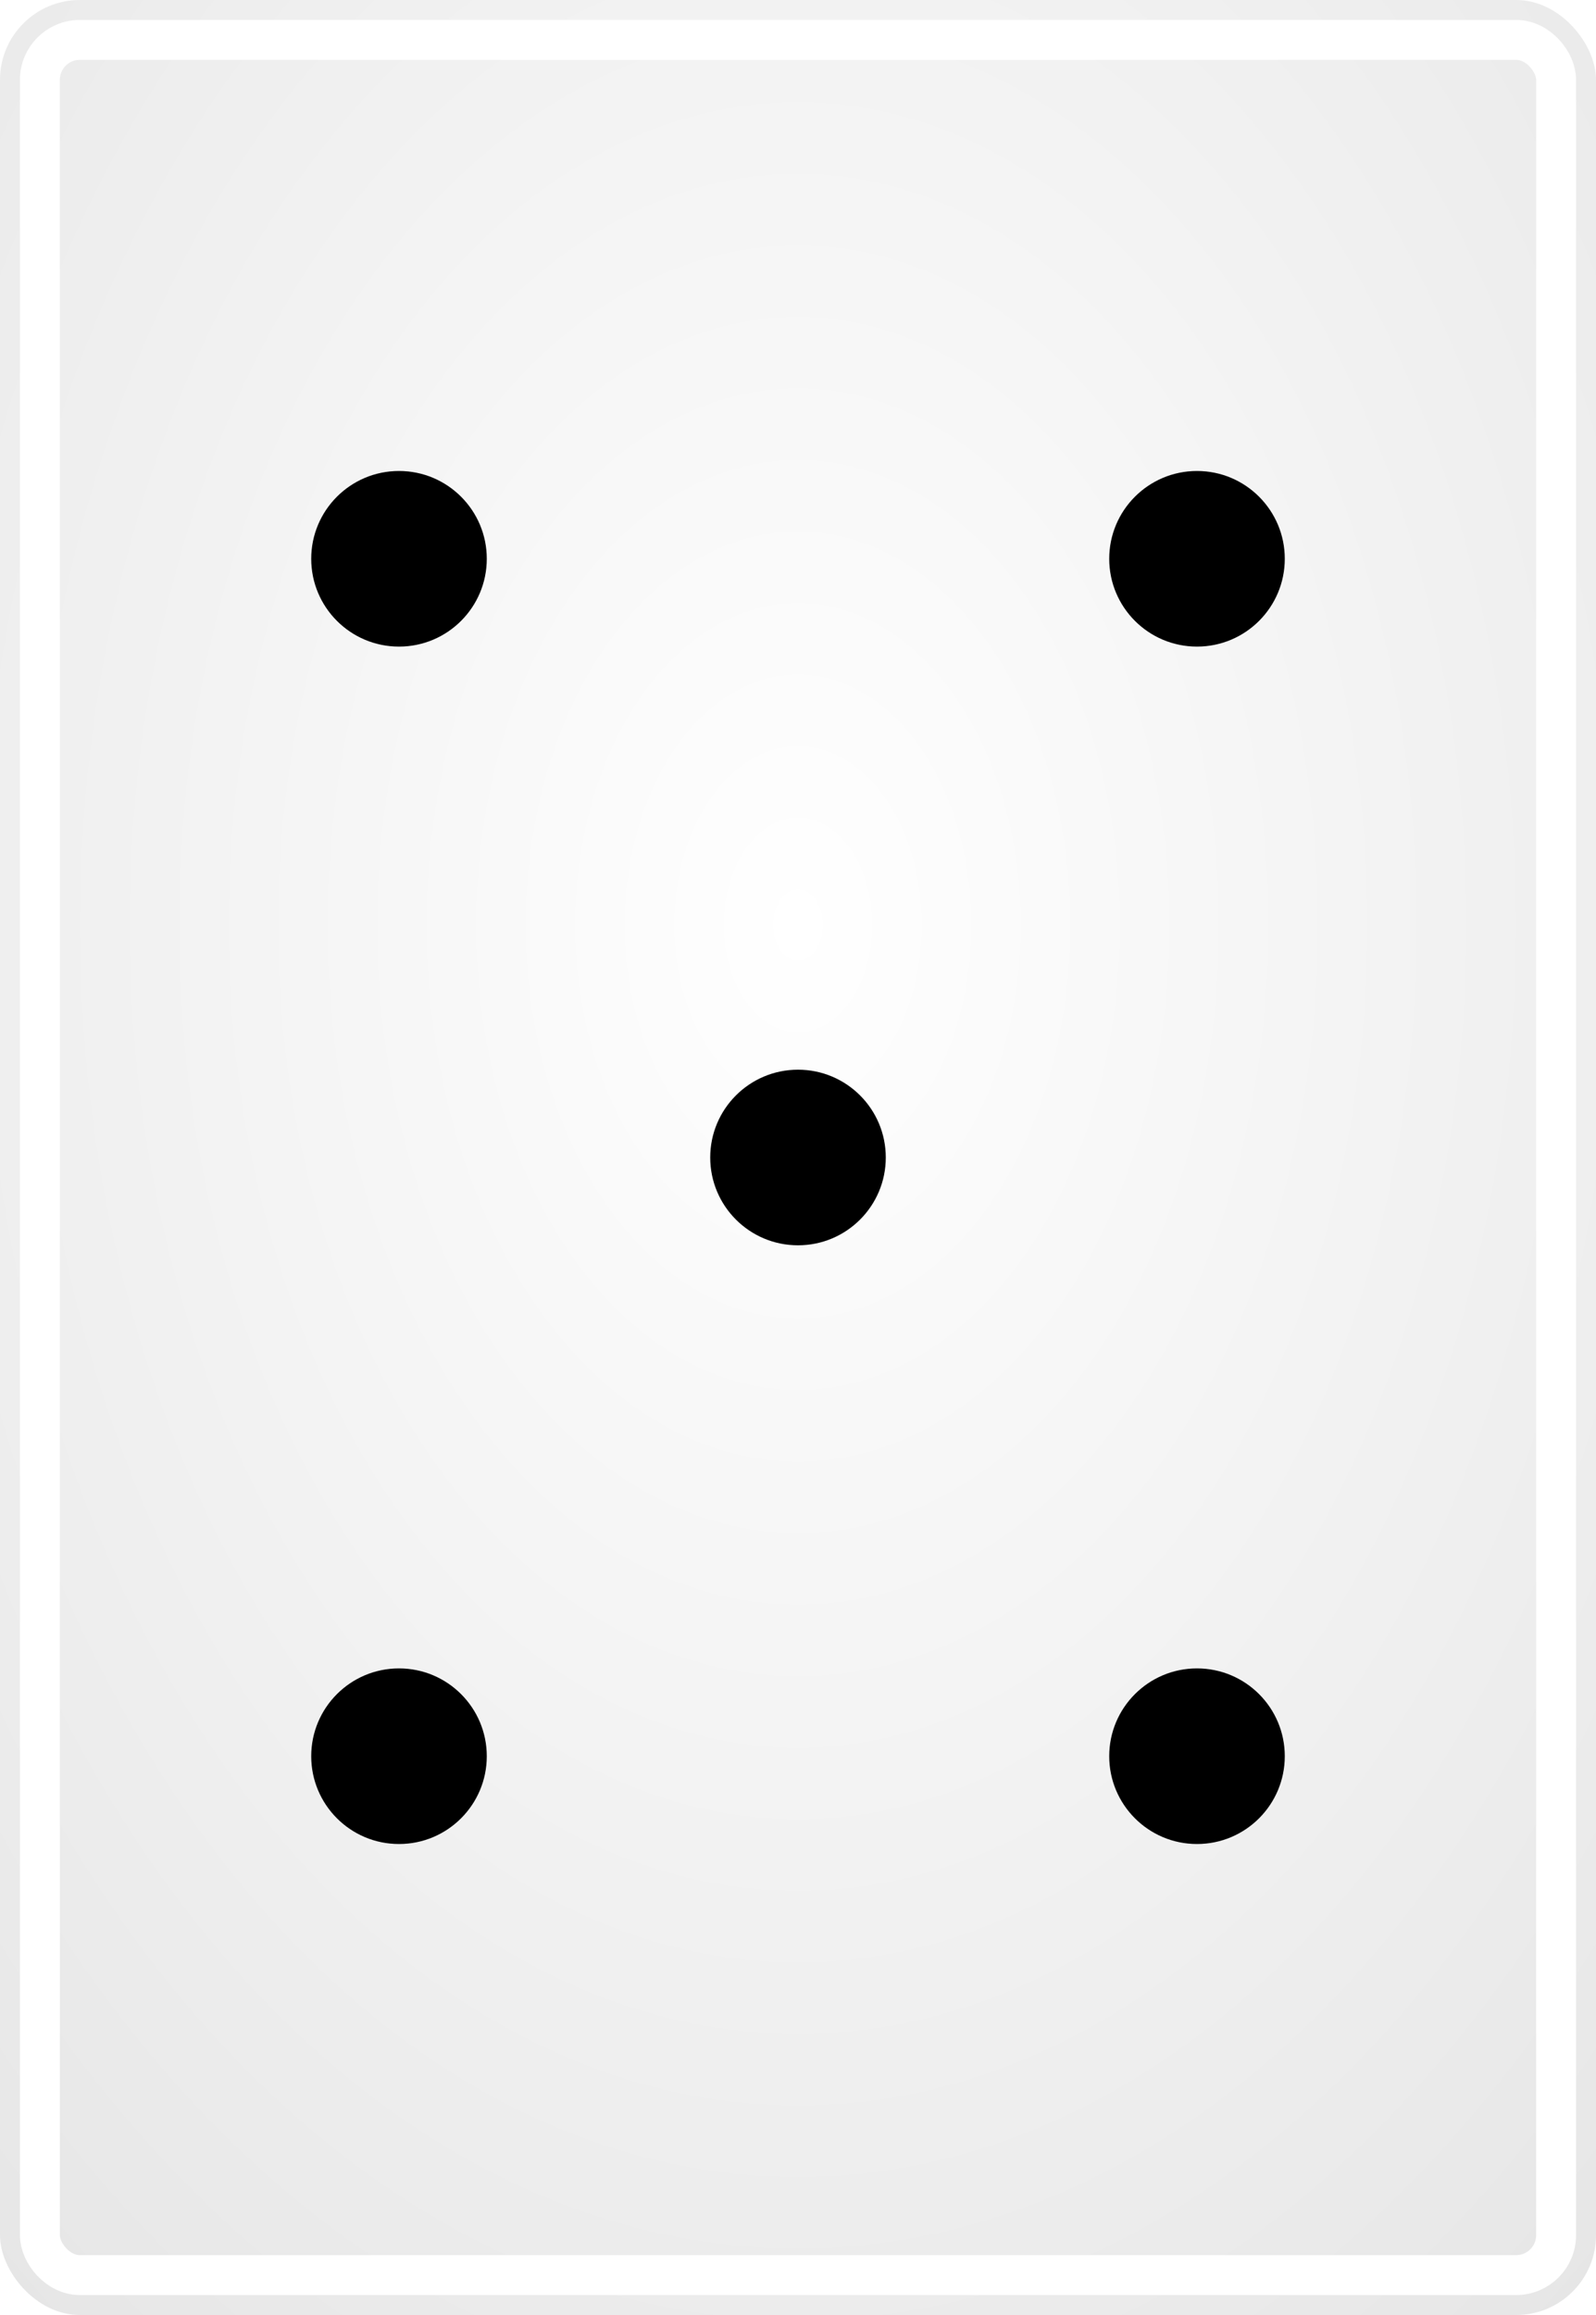 <?xml version="1.0" encoding="UTF-8"?>
<svg width="1000" height="1450" viewBox="0 0 1000 1450" xmlns="http://www.w3.org/2000/svg">
  <defs>
    <!-- Subtle 3D gradient for background -->
    <radialGradient id="bgGradient" cx="50%" cy="40%" r="80%">
      <stop offset="0%" style="stop-color:#ffffff;stop-opacity:1" />
      <stop offset="100%" style="stop-color:#e5e5e5;stop-opacity:1" />
    </radialGradient>
    
    <!-- Subtle shadow for patterns -->
    <filter id="dropShadow">
      <feDropShadow dx="1" dy="2" stdDeviation="2" flood-opacity="0.3"/>
    </filter>
  </defs>
  
  <!-- Background with gradient -->
  <rect width="1000" height="1450" fill="url(#bgGradient)" rx="50" ry="50"/>
  
  <!-- Pattern content with subtle shadow -->
  <g filter="url(#dropShadow)">
    <!-- Four corner dots - taille proportionnée pour être visible même en petit -->
    <circle fill="#000000" cx="250" cy="350" r="55"/>
    <circle fill="#000000" cx="750" cy="350" r="55"/>
    <circle fill="#000000" cx="250" cy="1100" r="55"/>
    <circle fill="#000000" cx="750" cy="1100" r="55"/>
    
    <!-- Central dot -->
    <circle fill="#000000" cx="500" cy="725" r="55"/>
  </g>
  
  <!-- White border -->
  <rect width="950" height="1400" x="25" y="25" fill="none" stroke="white" stroke-width="25" rx="25" ry="25"/>
</svg>